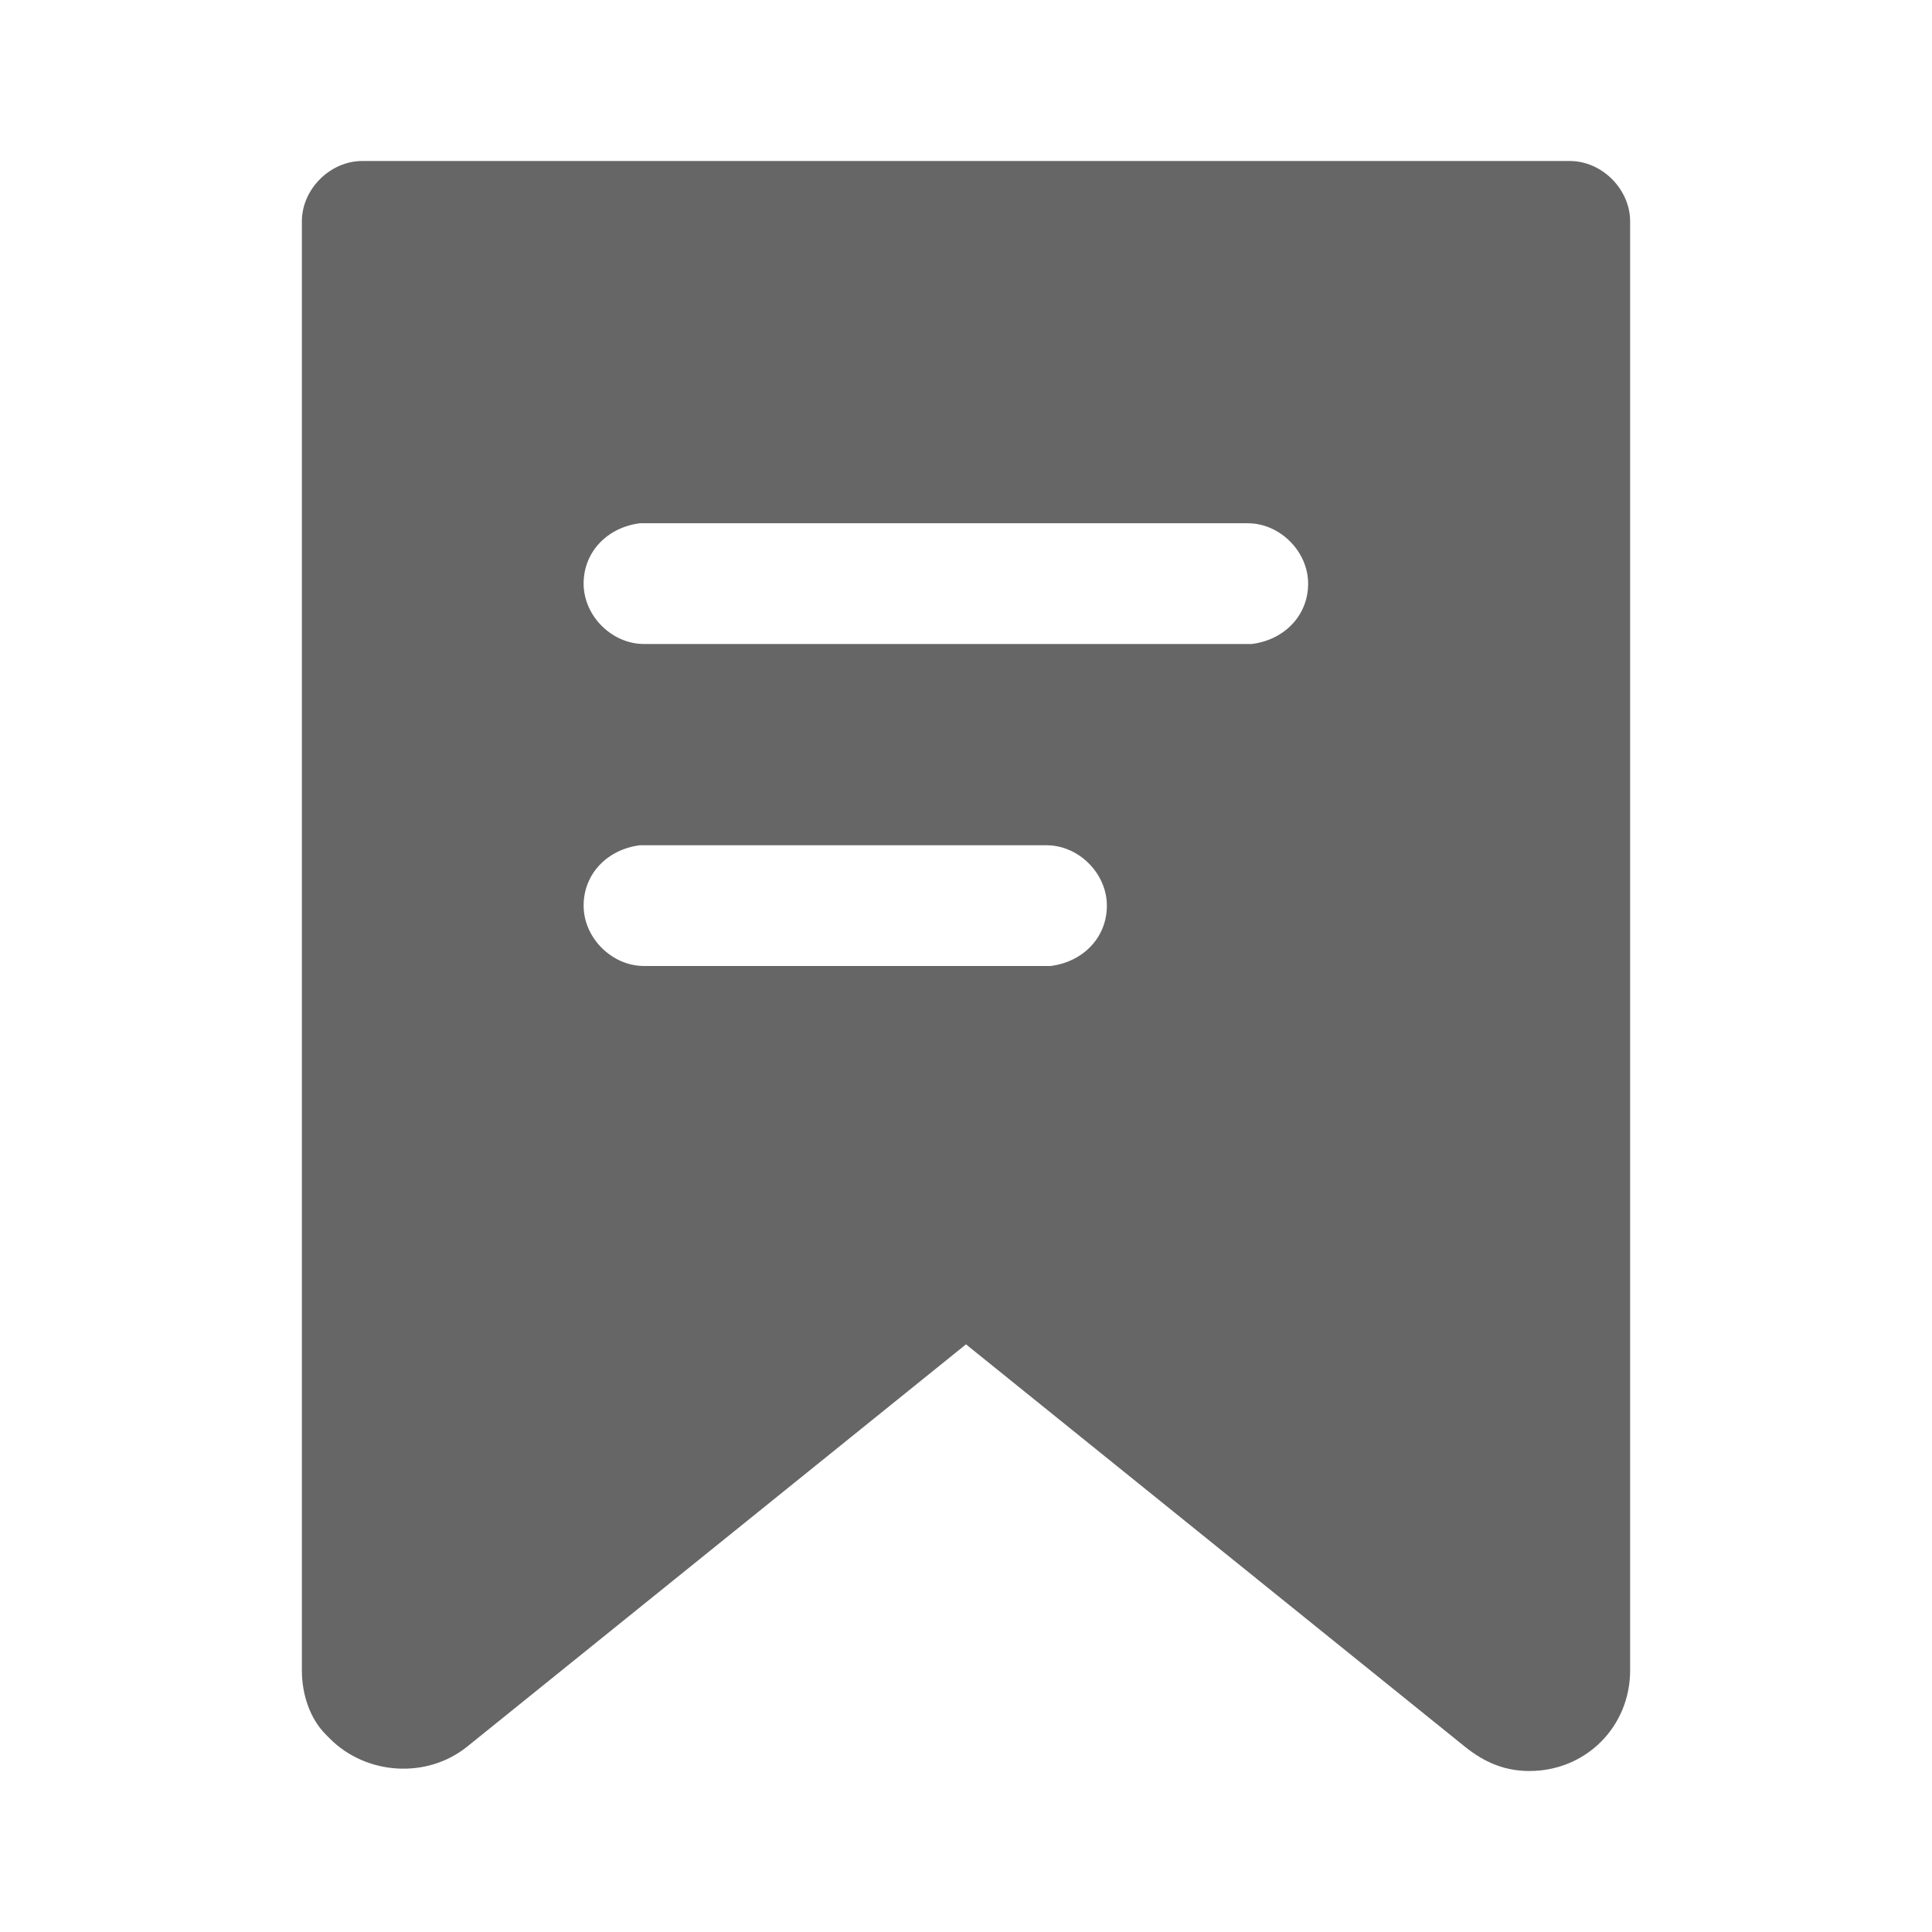 <?xml version="1.0" standalone="no"?><!DOCTYPE svg PUBLIC "-//W3C//DTD SVG 1.1//EN" "http://www.w3.org/Graphics/SVG/1.1/DTD/svg11.dtd"><svg class="icon" width="200px" height="200.00px" viewBox="0 0 1024 1024" version="1.1" xmlns="http://www.w3.org/2000/svg"><path d="M832 85.333c17.067 0 32 14.933 32 32v768c0 29.867-23.467 53.333-53.333 53.333-12.8 0-23.467-4.267-34.133-12.8L512 712.533l-264.533 213.333c-21.333 17.067-53.333 14.933-72.533-4.267l-2.133-2.133c-8.533-8.533-12.8-21.333-12.8-34.133v-768C160 100.267 174.933 85.333 192 85.333h640zM554.667 448H339.2c-17.067 2.133-29.867 14.933-29.867 32S324.267 512 341.333 512h215.467c17.067-2.133 29.867-14.933 29.867-32S571.733 448 554.667 448z m106.667-170.667H339.2c-17.067 2.133-29.867 14.933-29.867 32S324.267 341.333 341.333 341.333h322.133c17.067-2.133 29.867-14.933 29.867-32S678.4 277.333 661.333 277.333z" fill="#666666" /></svg>